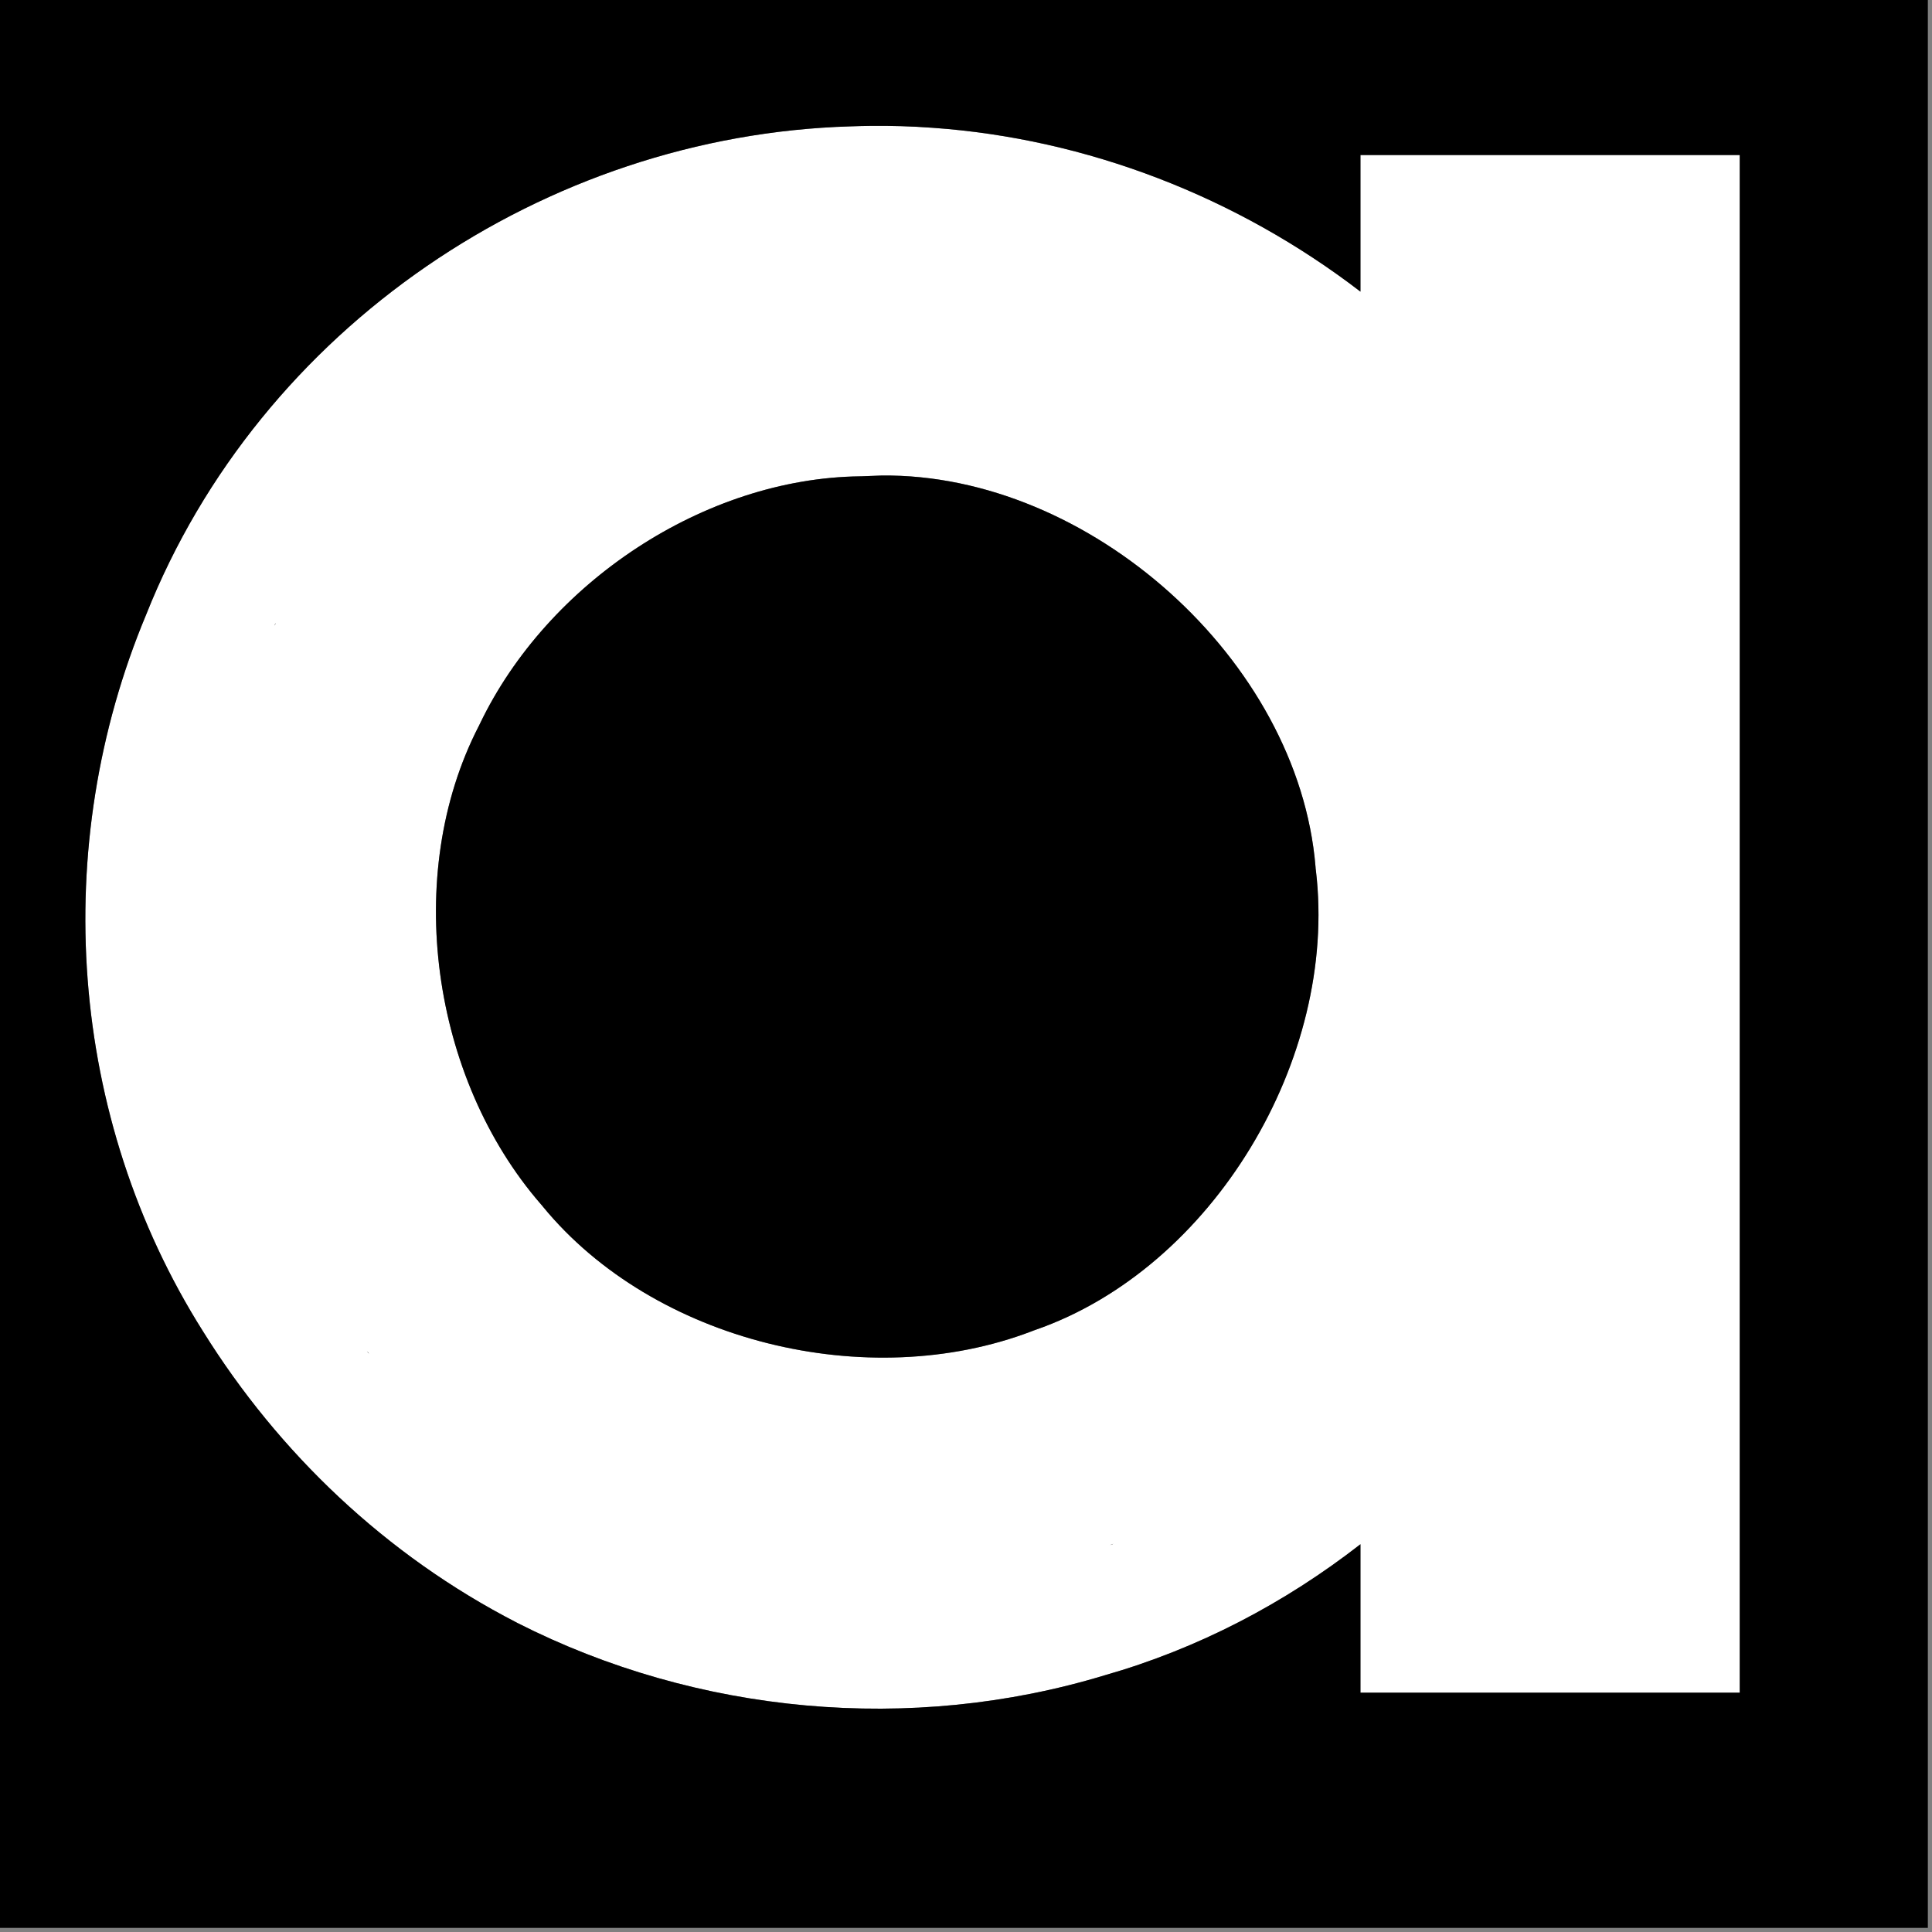 <?xml version="1.0" encoding="UTF-8" standalone="no"?>
<svg
   version="1.1"
   width="100mm"
   height="100mm"
   id="svg23"
   xmlns="http://www.w3.org/2000/svg"
   xmlns:svg="http://www.w3.org/2000/svg">
  <rect width="100%" height="100%" fill="#808080" stroke="none"/>
  <defs
     id="defs27" />
  <path
     id="rect1140"
     style="fill:#ffffff;stroke-width:37.795;stop-color:#000000"
     d="M 170.316 24.623 C 168.991 24.638 167.666 24.671 166.348 24.721 C 106.63 26.494 50.893 64.106 28.594 120.232 C 9.661 165.472 13.284 218.611 39.75 260.506 C 54.502 284.181 75.423 304.223 101.09 317.426 L 101.129 317.451 L 101.18 317.477 C 136.417 335.391 178.239 339.221 216.072 327.744 C 234.457 322.498 251.354 313.606 266.141 302.094 L 266.141 331.137 L 288.412 331.137 L 340.344 331.137 L 340.344 30.324 L 266.141 30.324 L 266.141 57.051 C 242.002 38.517 212.653 27.112 182.361 24.992 C 182.355 24.992 182.343 24.993 182.336 24.992 C 178.305 24.695 174.295 24.578 170.316 24.623 z M 172.453 93.027 L 172.455 93.027 C 213.046 92.573 253.996 129.128 257.35 169.543 L 257.377 169.941 L 257.43 170.328 C 261.792 207.069 237.29 248.1 202.527 260.172 L 202.193 260.287 L 201.871 260.416 C 169.714 272.718 127.902 262.484 106.219 236.064 L 106.027 235.82 L 105.82 235.588 C 84.337 210.858 78.776 171.076 93.588 142.184 L 93.729 141.914 L 93.857 141.643 C 107.122 113.944 137.822 93.569 168.227 93.182 L 168.498 93.182 L 168.754 93.168 C 170.288 93.113 171.478 93.06 172.453 93.027 z M 53.939 121.854 C 53.897 121.936 53.892 122.027 53.85 122.109 C 53.8 122.211 53.717 122.291 53.668 122.393 L 53.939 121.854 z M 71.775 264.336 C 71.861 264.44 71.973 264.515 72.059 264.619 C 72.108 264.676 72.124 264.755 72.174 264.812 L 71.775 264.336 z M 217.793 302.029 L 217.139 302.273 C 217.291 302.22 217.424 302.133 217.576 302.08 C 217.647 302.053 217.722 302.056 217.793 302.029 z " />
  <path
     id="rect1638-3"
     style="display:inline;fill:#000000;stroke:none;stroke-width:35.521;stop-color:#000000"
     d="M 0,0 V 377.142 H 377.141 V 0 Z m 170.316,24.623 c 3.979,-0.045 7.989,0.072 12.019,0.369 0.007,6.39e-4 0.019,-6.38e-4 0.026,0 30.291,2.12 59.641,13.527 83.78,32.06 V 30.324 H 340.344 V 331.137 h -51.932 -22.271 v -29.043 c -14.787,11.512 -31.684,20.404 -50.069,25.65 -37.833,11.477 -79.656,7.646 -114.893,-10.268 l -0.049,-0.026 -0.04,-0.026 C 75.423,304.223 54.501,284.181 39.75,260.506 13.283,218.611 9.662,165.472 28.595,120.233 50.894,64.106 106.63,26.495 166.348,24.722 c 1.319,-0.05 2.643,-0.084 3.969,-0.099 z m 2.137,68.405 c -0.975,0.032 -2.165,0.086 -3.699,0.141 l -0.257,0.013 h -0.27 c -30.404,0.387 -61.105,20.763 -74.37,48.461 l -0.129,0.272 -0.141,0.27 c -14.812,28.892 -9.249,68.674 12.234,93.404 l 0.206,0.231 0.193,0.244 c 21.683,26.419 63.496,36.654 95.652,24.353 l 0.321,-0.129 0.334,-0.116 c 34.762,-12.072 59.264,-53.104 54.902,-89.844 l -0.053,-0.385 -0.026,-0.398 C 253.997,129.129 213.046,92.573 172.455,93.027 Z M 53.939,121.853 53.669,122.393 c 0.049,-0.102 0.131,-0.181 0.18,-0.283 0.042,-0.083 0.048,-0.174 0.09,-0.257 z m 17.836,142.483 0.398,0.475 c -0.05,-0.057 -0.066,-0.135 -0.116,-0.193 -0.086,-0.104 -0.197,-0.178 -0.283,-0.283 z M 217.794,302.029 c -0.071,0.027 -0.147,0.024 -0.218,0.051 -0.152,0.053 -0.284,0.139 -0.437,0.193 z" />
  <style
     id="style21">@media (prefers-color-scheme: light) { :root { filter: none; } }
</style>
</svg>
